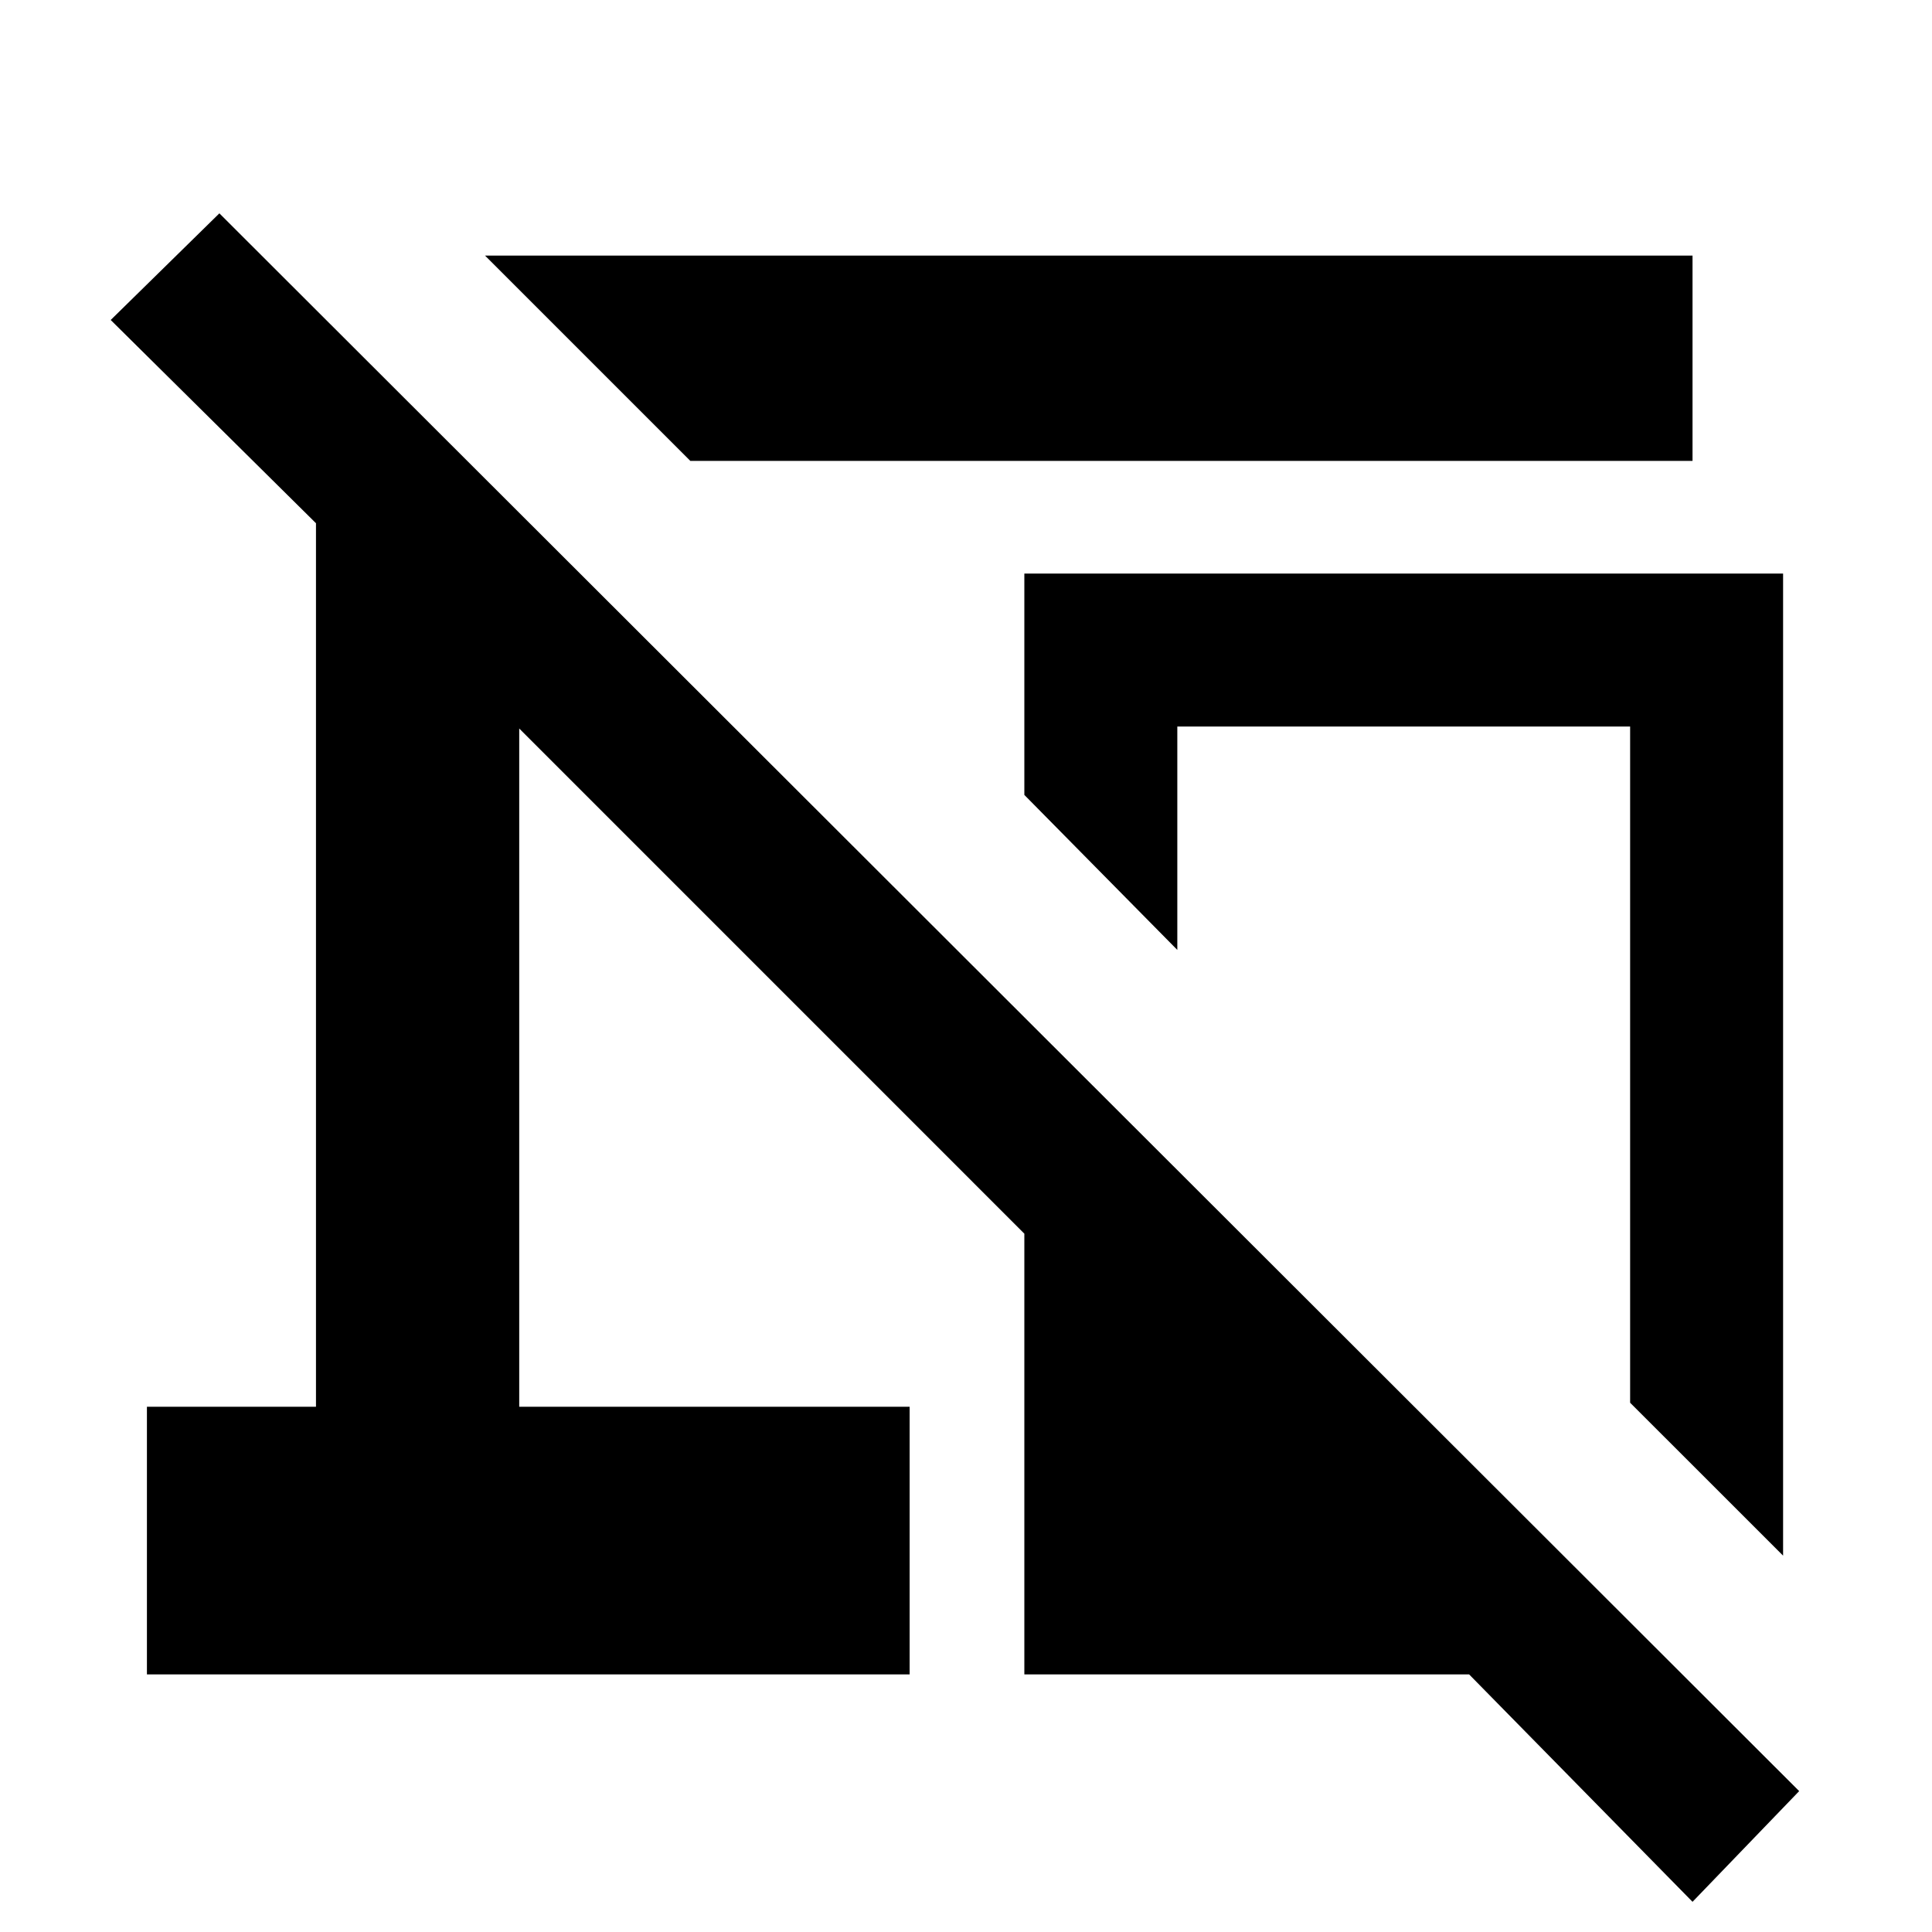 <svg xmlns="http://www.w3.org/2000/svg" height="40" width="40"><path d="m14.292 9.542-4.25-4.25h25v4.25Zm22.625 22.666-3.167-3.166v-14h-9.375v4.625l-3.167-3.209v-4.583h15.709Zm-1.875 7.167-4.625-4.708h-9.209v-9.125L10.75 15.083v14.042h8.083v5.542H3.042v-5.542h3.5V10.833l-4.25-4.208 2.25-2.208L37.25 37.083Z"/></svg>